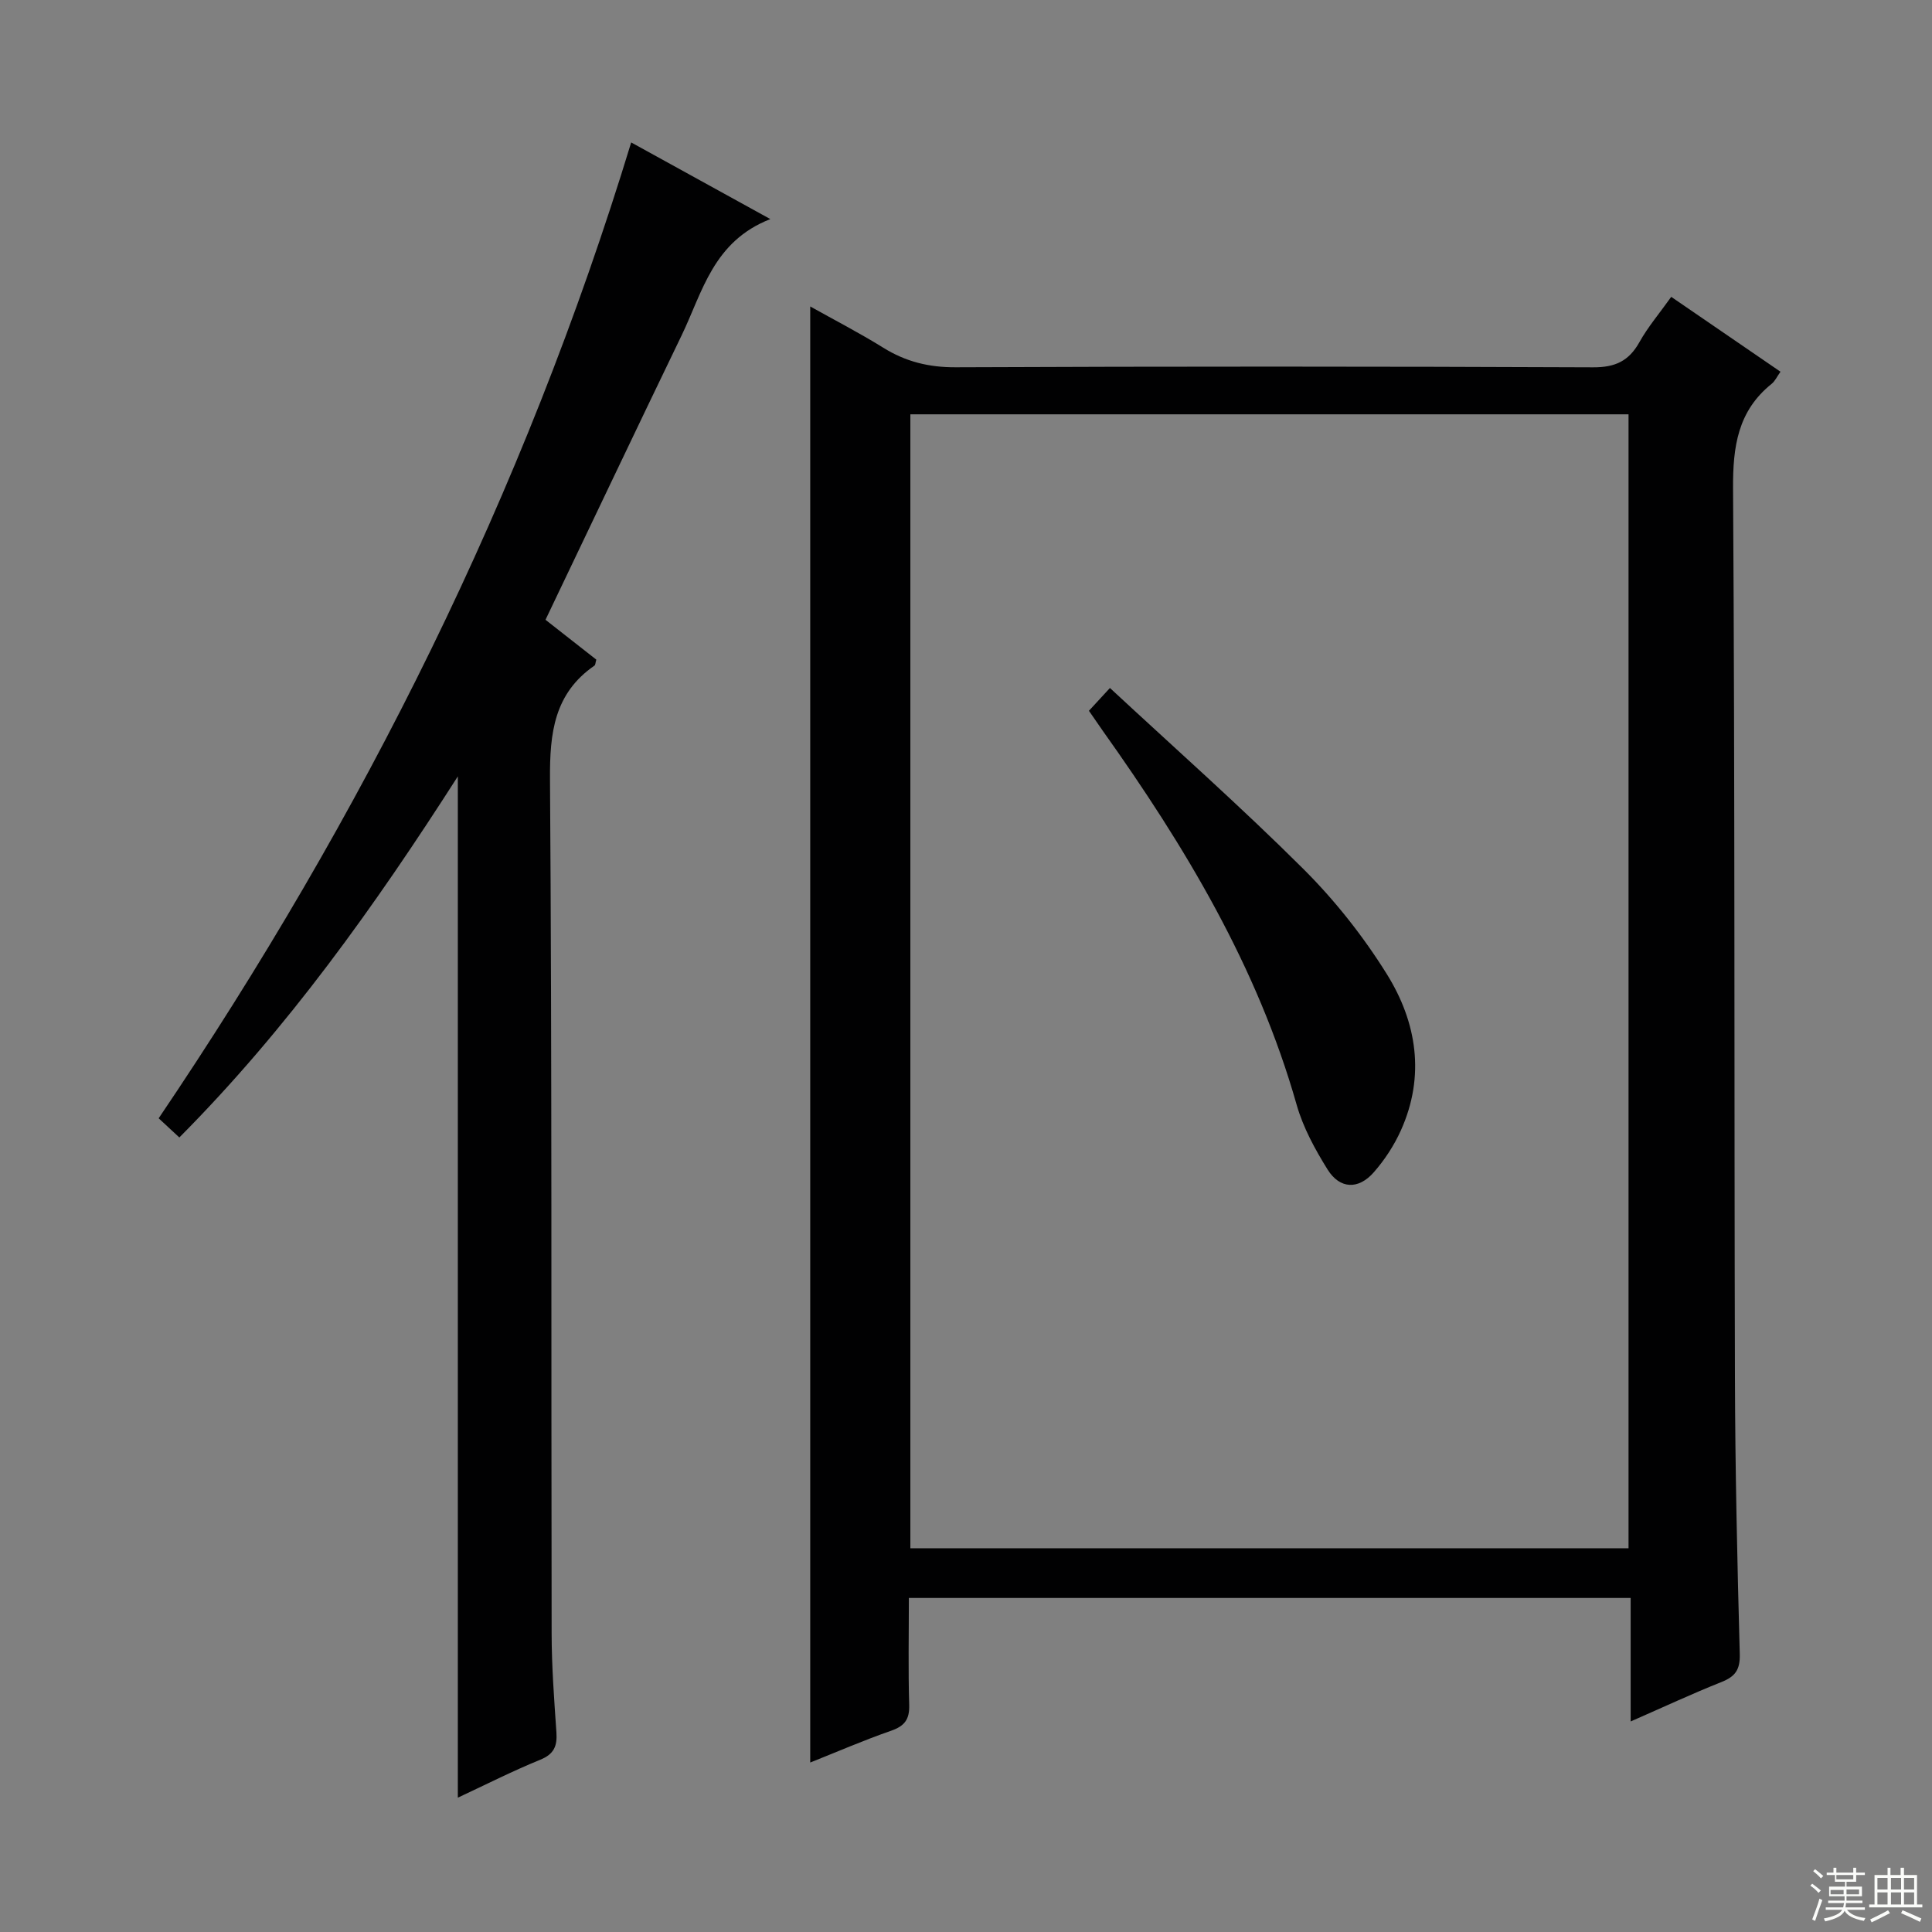 <svg enable-background="new 0 0 400 400" viewBox="0 0 400 400" xmlns="http://www.w3.org/2000/svg"><rect x="0" y="0" width="400" height="400" fill="#808080" stroke="none"/><g fill="#010102"><path d="m337.61 356.41c0-8.93 0-17.04 0-25.57-49.95 0-99.45 0-149.44 0 0 7.56-.15 14.85.07 22.14.09 3.01-.95 4.38-3.77 5.36-5.75 2-11.36 4.44-16.72 6.57 0-100.5 0-200.67 0-301.46 4.92 2.76 10.15 5.45 15.12 8.54 4.66 2.9 9.45 4.08 15.02 4.05 43.98-.19 87.96-.18 131.94.01 4.59.02 7.41-1.3 9.6-5.22 1.76-3.15 4.15-5.96 6.58-9.37 7.59 5.2 14.93 10.23 22.62 15.5-.73 1.03-1.13 1.94-1.82 2.5-7.03 5.64-8.05 13.01-8 21.66.39 61.3.22 122.61.39 183.91.05 19.14.48 38.28 1 57.41.09 3.26-.93 4.67-3.8 5.81-5.99 2.38-11.85 5.12-18.79 8.16zm-149.13-270.63v234.77h148.69c0-78.39 0-156.55 0-234.77-49.8 0-99.19 0-148.69 0z"/><path d="m130.68 29.49c9.38 5.17 18.47 10.18 28.81 15.87-11.85 4.62-14.04 15.11-18.36 24.06-9.39 19.43-18.64 38.94-28.19 58.9 3.42 2.68 7.02 5.5 10.52 8.25-.19.64-.18 1.1-.39 1.24-8.34 5.77-9.26 13.92-9.2 23.46.42 58.98.23 117.97.34 176.96.01 6.81.52 13.63.99 20.43.19 2.82-.47 4.5-3.34 5.67-5.8 2.37-11.4 5.21-17.07 7.86 0-70.46 0-140.56 0-211.45-17.19 26.85-35.28 52.25-57.66 74.76-1.55-1.44-2.85-2.64-4.28-3.97 42.28-62.55 75.63-129.2 97.83-202.04z"/><path d="m225.45 147.16c1.37-1.49 2.48-2.69 4.35-4.72 13.46 12.5 27.11 24.58 40 37.42 6.54 6.51 12.43 13.96 17.31 21.79 6.22 9.97 8 21.1 2.94 32.36-1.41 3.13-3.37 6.14-5.64 8.72-3.17 3.61-7.01 3.46-9.54-.58-2.61-4.19-5.07-8.7-6.41-13.41-8.11-28.59-23.13-53.53-40.16-77.46-.85-1.22-1.69-2.45-2.85-4.12z"/></g><path d="m374.8 390.4.4-.4c.7.5 1.3 1 1.8 1.4l-.5.5c-.5-.6-1.1-1.1-1.7-1.5zm1 7.3-.6-.3c.5-1.4 1.1-2.8 1.5-4.3.2.1.4.2.6.3-.5 1.3-1 2.8-1.5 4.3zm-.4-10.3.4-.4c.4.3 1 .8 1.7 1.4l-.5.5c-.4-.5-1-1-1.6-1.5zm2.5.3h1.7v-1h.6v1h3.5v-1h.6v1h1.8v.5h-1.8v1.4h-2v1h3.2v2h-3.2v.9h3.3v.5h-3.4c0 .3-.1.6-.1.9h4v.5h-3.7c.7.9 1.9 1.5 3.8 1.7-.1.2-.2.4-.3.6-2.1-.4-3.5-1.1-4-2.1-.4 1-1.8 1.7-4 2.2-.1-.2-.2-.4-.3-.6 2.1-.4 3.4-1 3.8-1.8h-3.4v-.5h3.6c.1-.3.1-.6.2-.9h-3.3v-.5h3.4c0-.3 0-.6 0-.9h-3.2v-2h3.3v-1h-2.1v-1.4h-1.7v-.5zm1.1 3.5v1h2.7c0-.3 0-.4 0-.4 0-.1 0-.2 0-.2 0-.1 0-.2 0-.3h-2.7zm1.2-3v.9h3.5v-.9zm4.7 3h-2.6v.6.4h2.6z" fill="#fbfcfa"/><path d="m393.6 386.7h.6v1.5h2.7v6.1h1.1v.6h-11v-.6h1.1v-6.1h2.7v-1.5h.6v1.5h2.1v-1.5zm-2.7 8.8.4.6c-1.2.6-2.5 1.3-3.8 1.9-.1-.2-.2-.4-.3-.6 1.2-.6 2.5-1.2 3.7-1.9zm-2.2-6.7v2.4h2.1v-2.4zm0 3v2.5h2.1v-2.5zm2.8-3v2.4h2.1v-2.4zm0 3v2.5h2.1v-2.5zm6 6.1c-1.4-.7-2.7-1.3-3.9-1.8l.3-.6c1.5.6 2.7 1.2 3.9 1.7zm-1.2-9.1h-2.1v2.4h2.1zm-2.1 3v2.5h2.1v-2.5z" fill="#fbfcfa"/></svg>